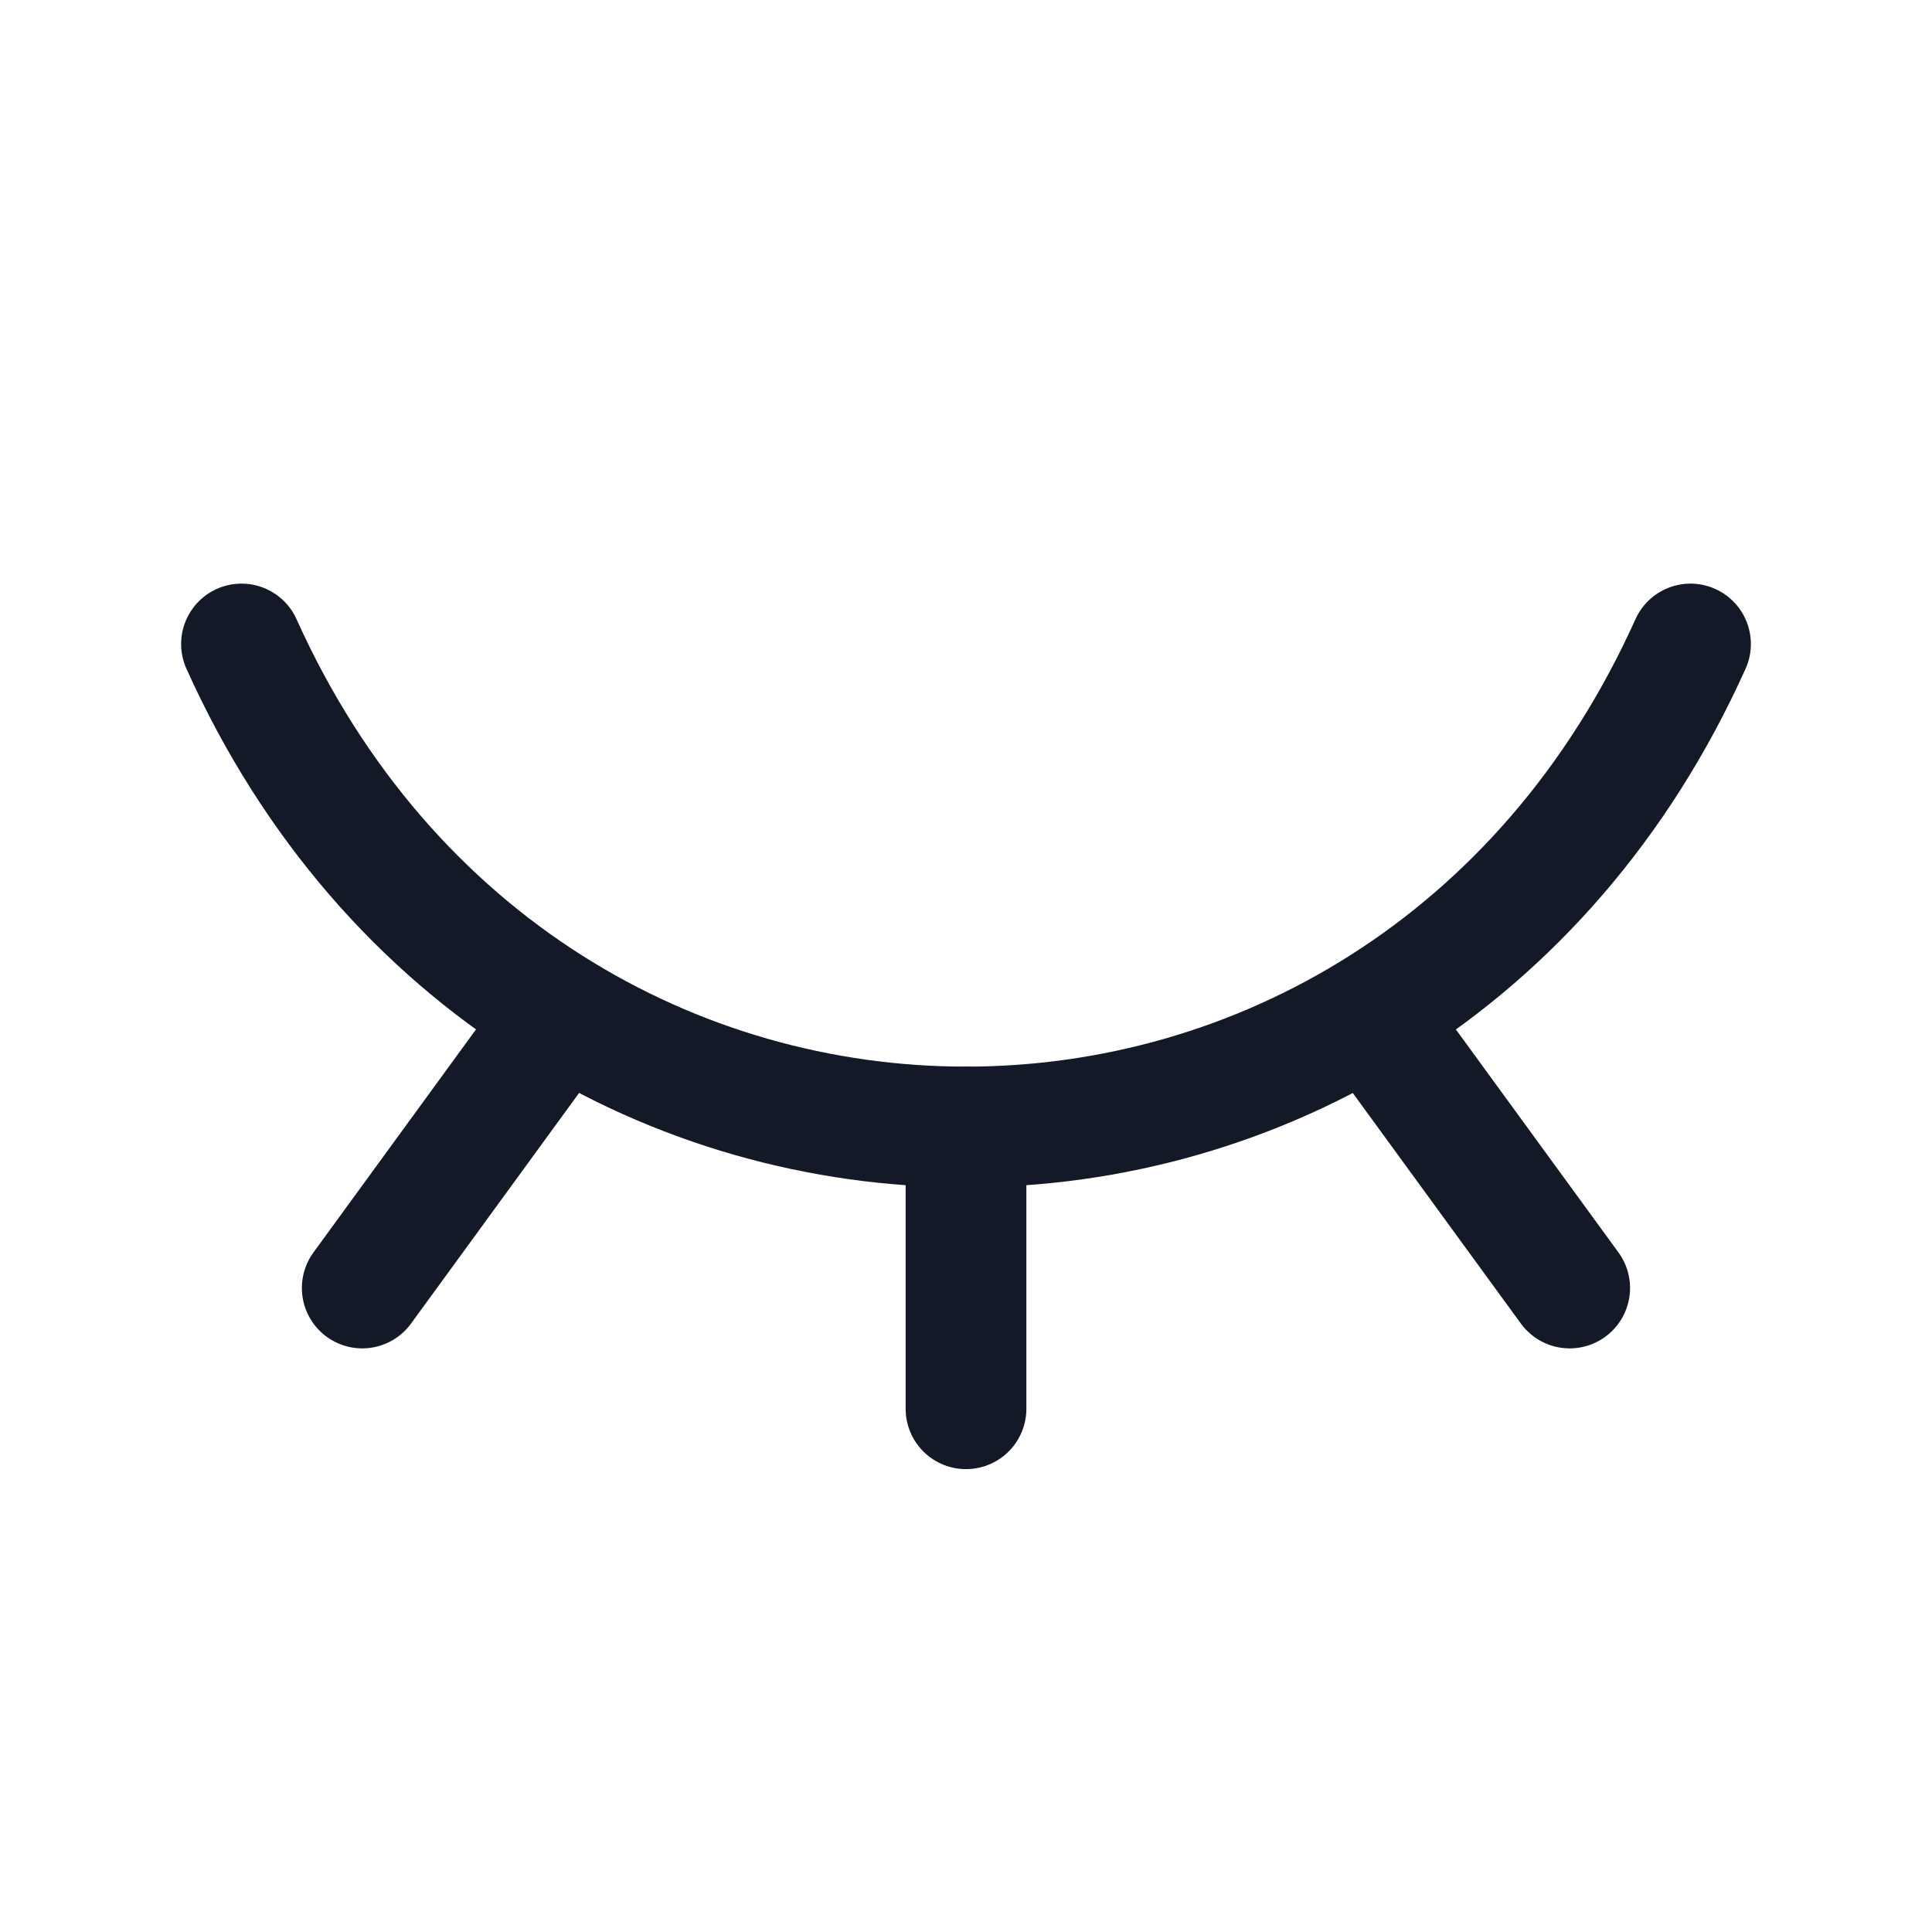 <svg width="24" height="24" viewBox="0 0 24 24" fill="none" xmlns="http://www.w3.org/2000/svg">
<path d="M19.499 16L17.023 12.604" stroke="#131927" stroke-width="1.5" stroke-linecap="round" stroke-linejoin="round"/>
<path d="M12 17.5V14" stroke="#131927" stroke-width="1.5" stroke-linecap="round" stroke-linejoin="round"/>
<path d="M4.5 16L6.969 12.612" stroke="#131927" stroke-width="1.5" stroke-linecap="round" stroke-linejoin="round"/>
<path d="M3 8C6.6 16 17.4 16 21 8" stroke="#131927" stroke-width="1.5" stroke-linecap="round" stroke-linejoin="round"/>
</svg>
